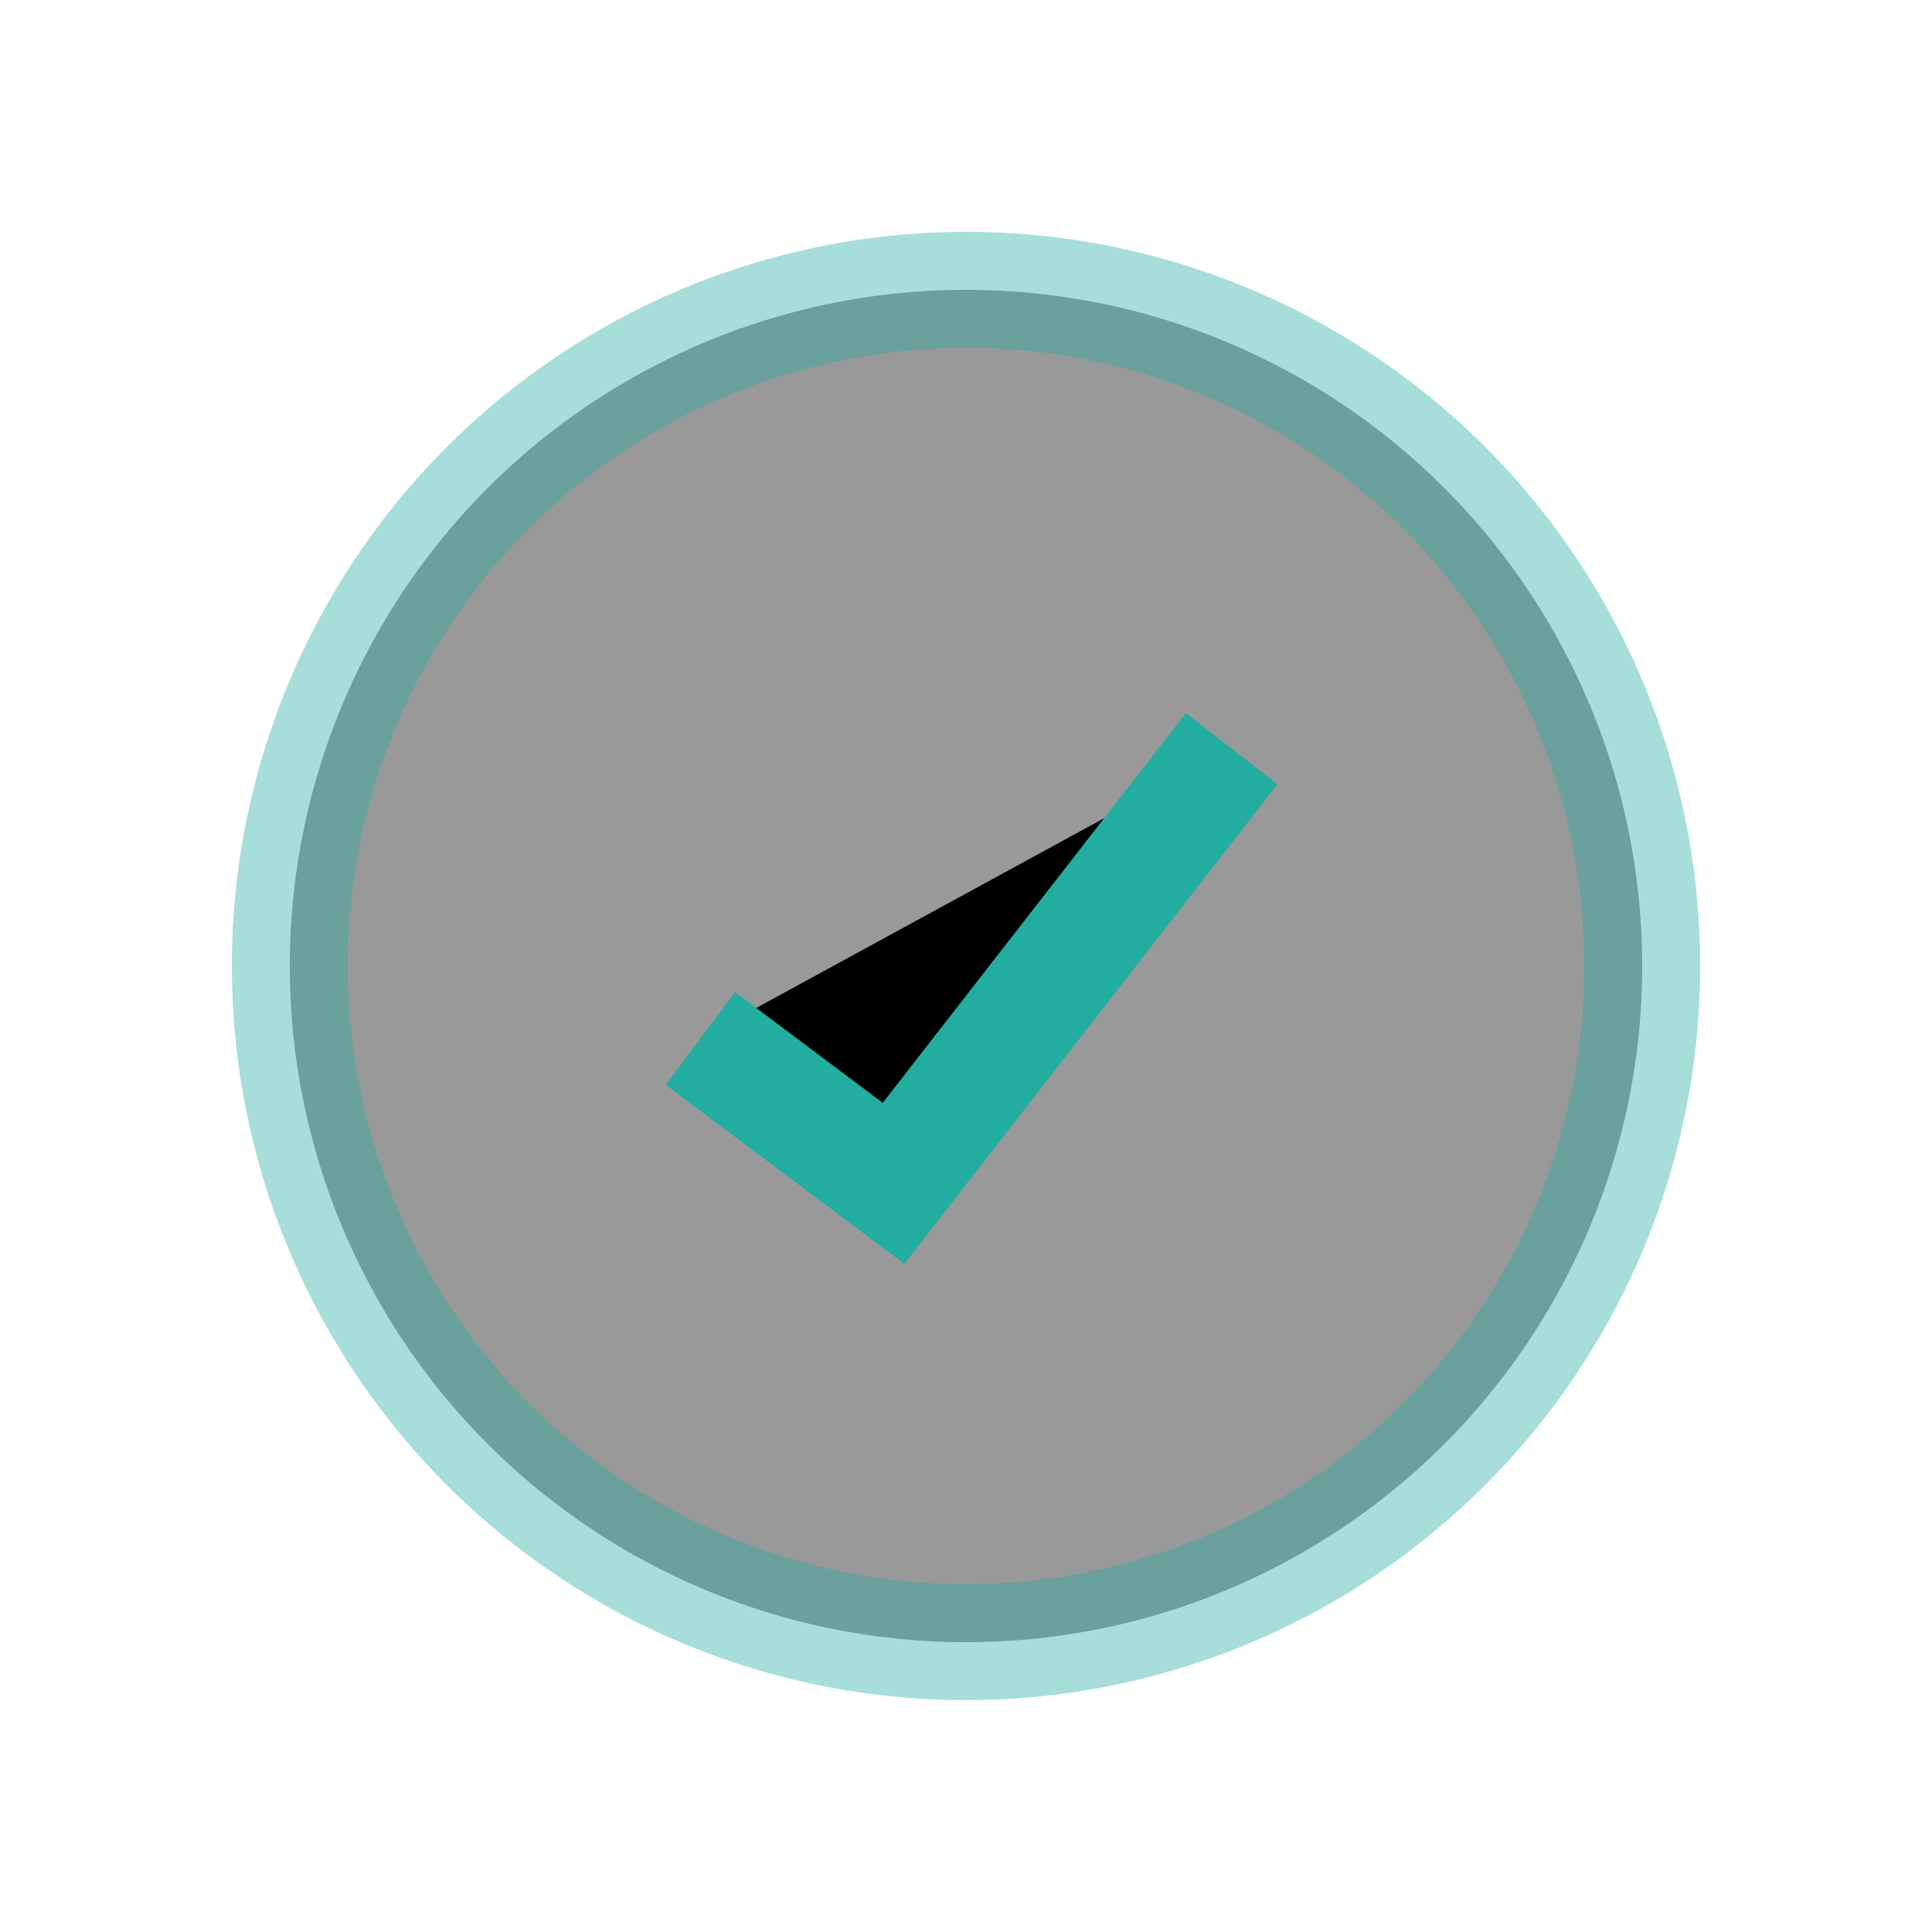 <svg width="26" height="26" viewBox="0 0 26 26" xmlns="http://www.w3.org/2000/svg">
<circle opacity="0.4" cx="13" cy="13" r="9.1" stroke="#23ADA0" stroke-width="1.56"/>
<path d="M9.425 13.975L12.025 15.925L16.575 10.075" stroke="#23ADA0" stroke-width="1.56"/>
</svg>
